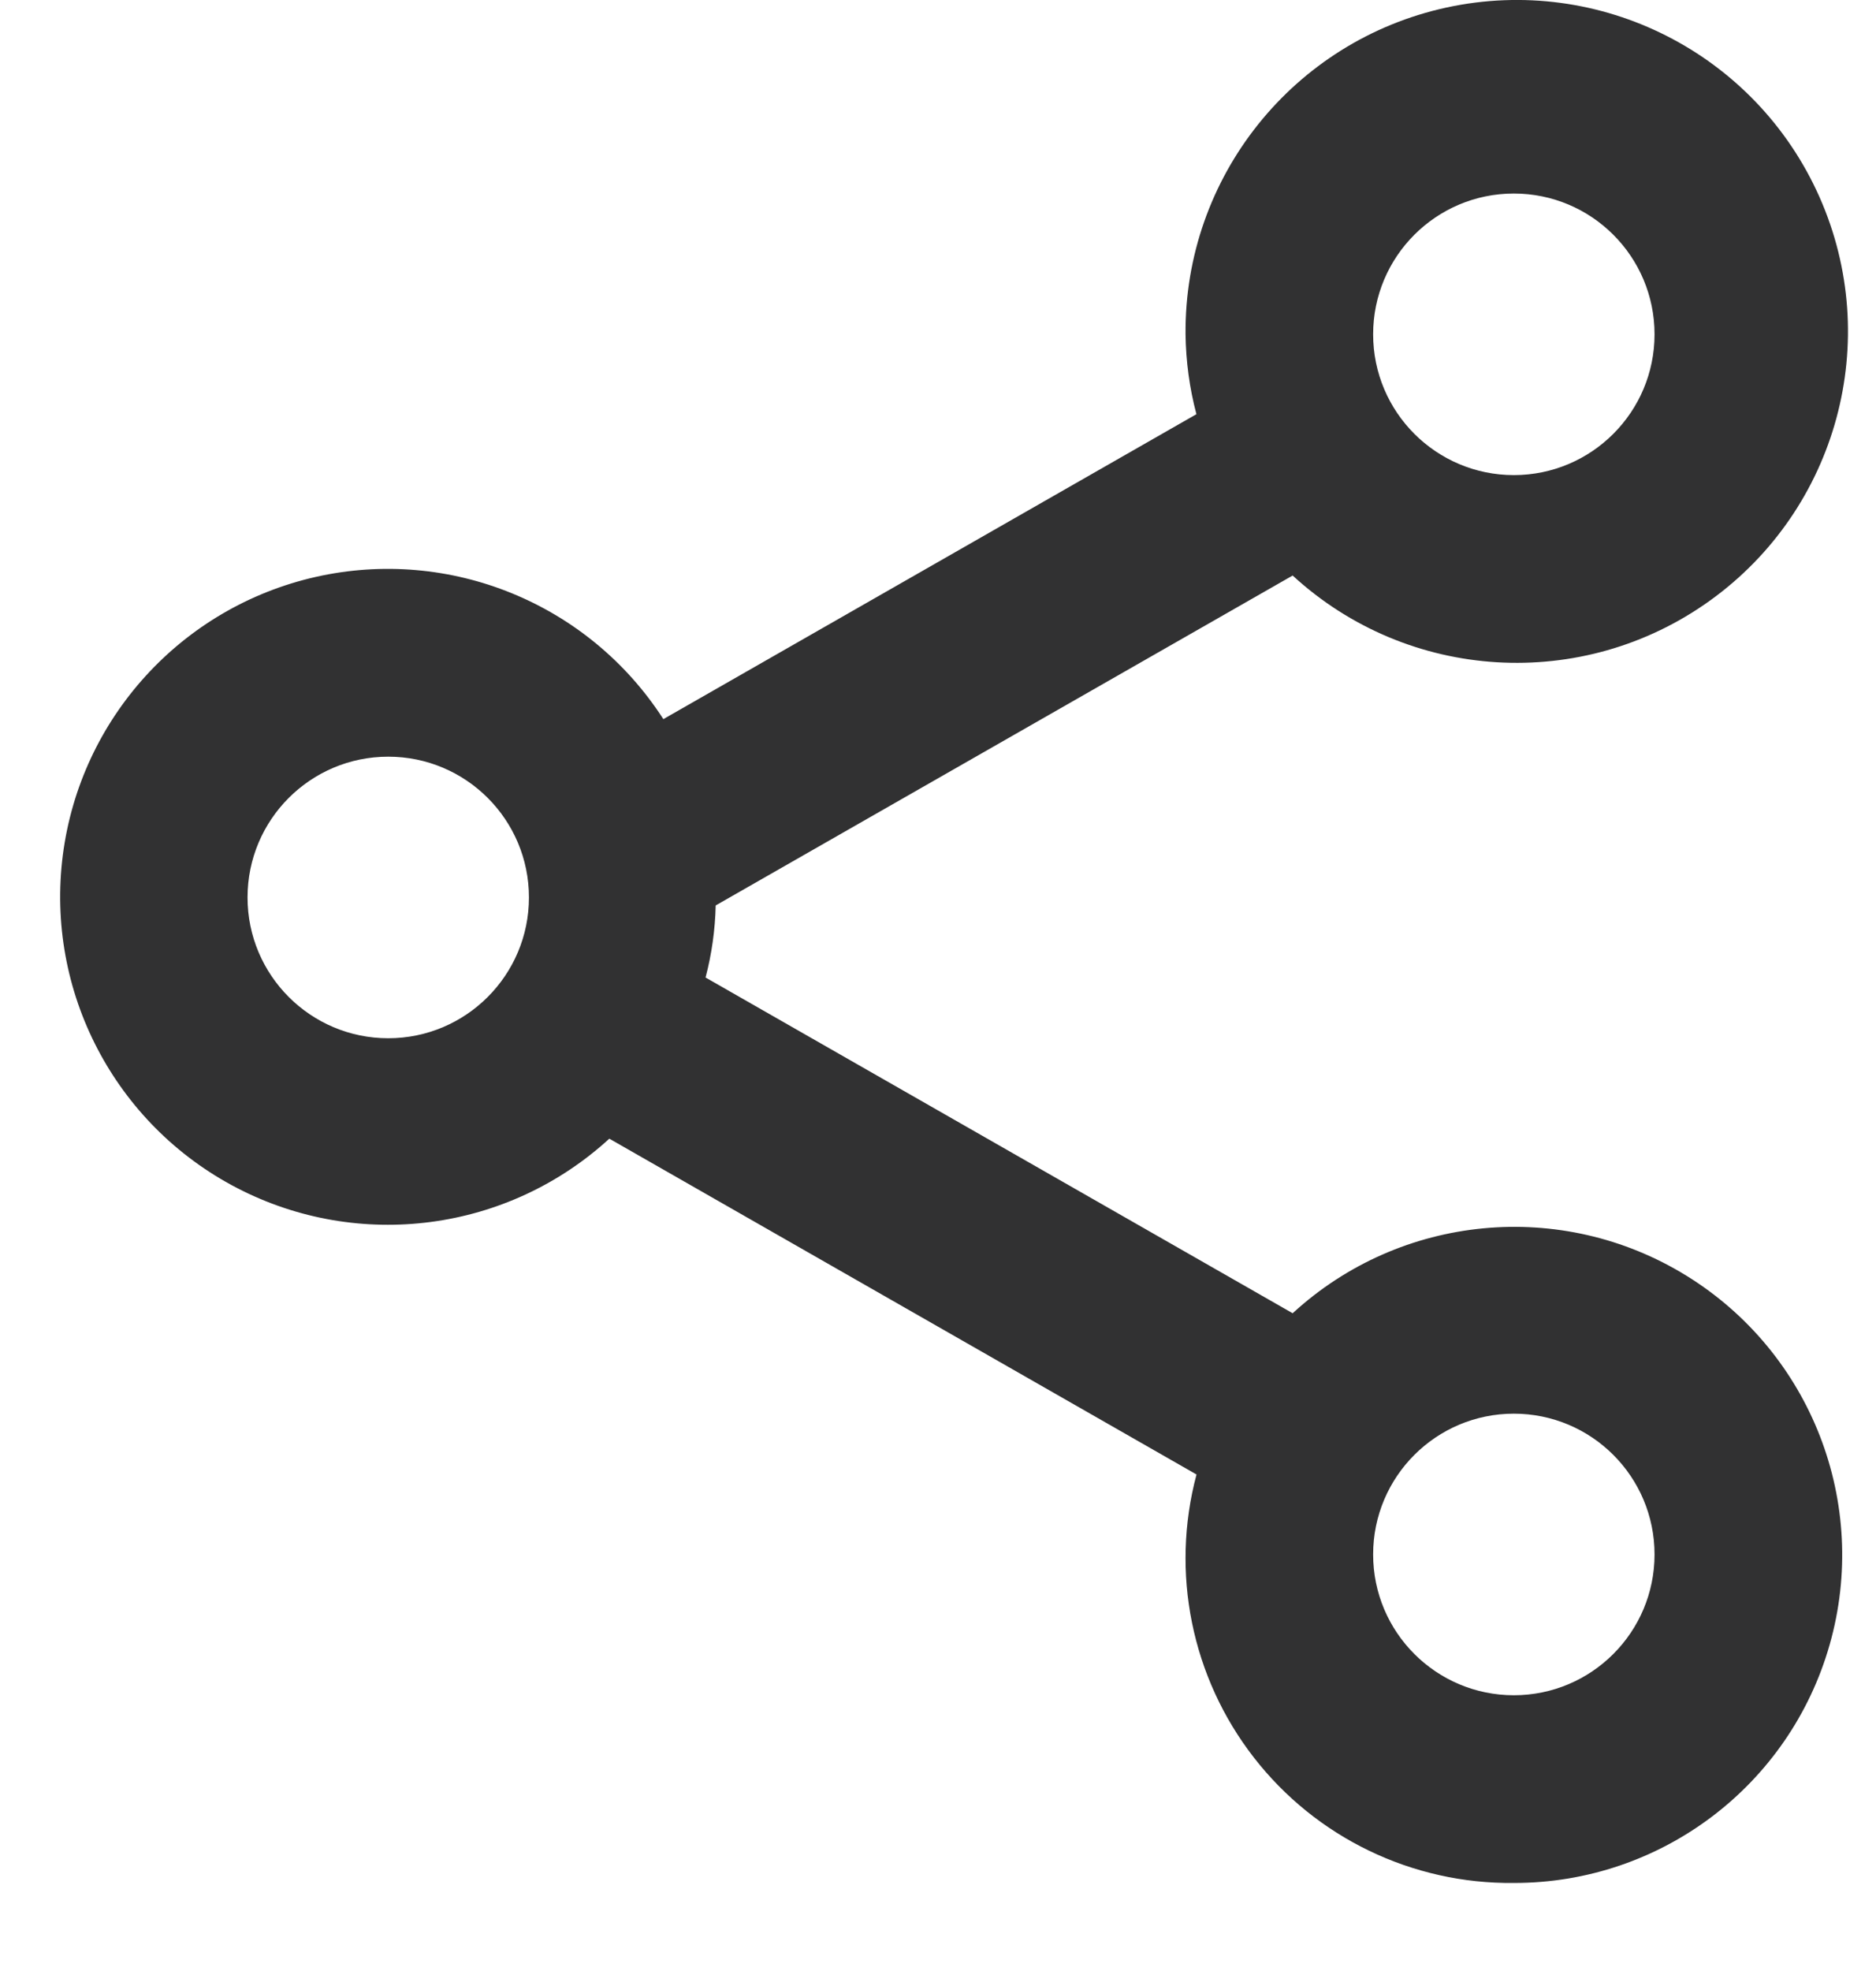 <svg width="20" height="21" viewBox="0 0 20 21" fill="none" xmlns="http://www.w3.org/2000/svg">
<path d="M16.139 20.062C15.057 20.074 14.031 19.58 13.367 18.725C12.703 17.871 12.477 16.755 12.756 15.71L6.496 12.132C5.414 13.123 3.829 13.332 2.526 12.657C1.224 11.981 0.483 10.564 0.67 9.109C0.858 7.654 1.934 6.471 3.365 6.147C4.796 5.824 6.277 6.429 7.072 7.662L12.755 4.413C12.681 4.135 12.643 3.849 12.639 3.562C12.625 1.888 13.787 0.435 15.422 0.08C17.058 -0.274 18.717 0.568 19.397 2.098C20.076 3.627 19.589 5.423 18.23 6.399C16.871 7.375 15.013 7.264 13.781 6.132L7.63 9.647C7.624 9.906 7.588 10.164 7.522 10.415L13.781 13.992C14.933 12.934 16.648 12.771 17.979 13.592C19.31 14.413 19.934 16.018 19.506 17.523C19.078 19.027 17.703 20.064 16.139 20.062ZM16.139 15.062C15.311 15.062 14.639 15.733 14.639 16.562C14.639 17.39 15.311 18.062 16.139 18.062C16.967 18.062 17.639 17.39 17.639 16.562C17.639 15.733 16.967 15.062 16.139 15.062ZM4.139 8.062C3.311 8.062 2.639 8.733 2.639 9.562C2.639 10.39 3.311 11.062 4.139 11.062C4.967 11.062 5.639 10.39 5.639 9.562C5.639 8.733 4.967 8.062 4.139 8.062ZM16.139 2.062C15.311 2.062 14.639 2.733 14.639 3.562C14.639 4.39 15.311 5.062 16.139 5.062C16.967 5.062 17.639 4.39 17.639 3.562C17.639 2.733 16.967 2.062 16.139 2.062Z" fill="#313132"/>
</svg>

